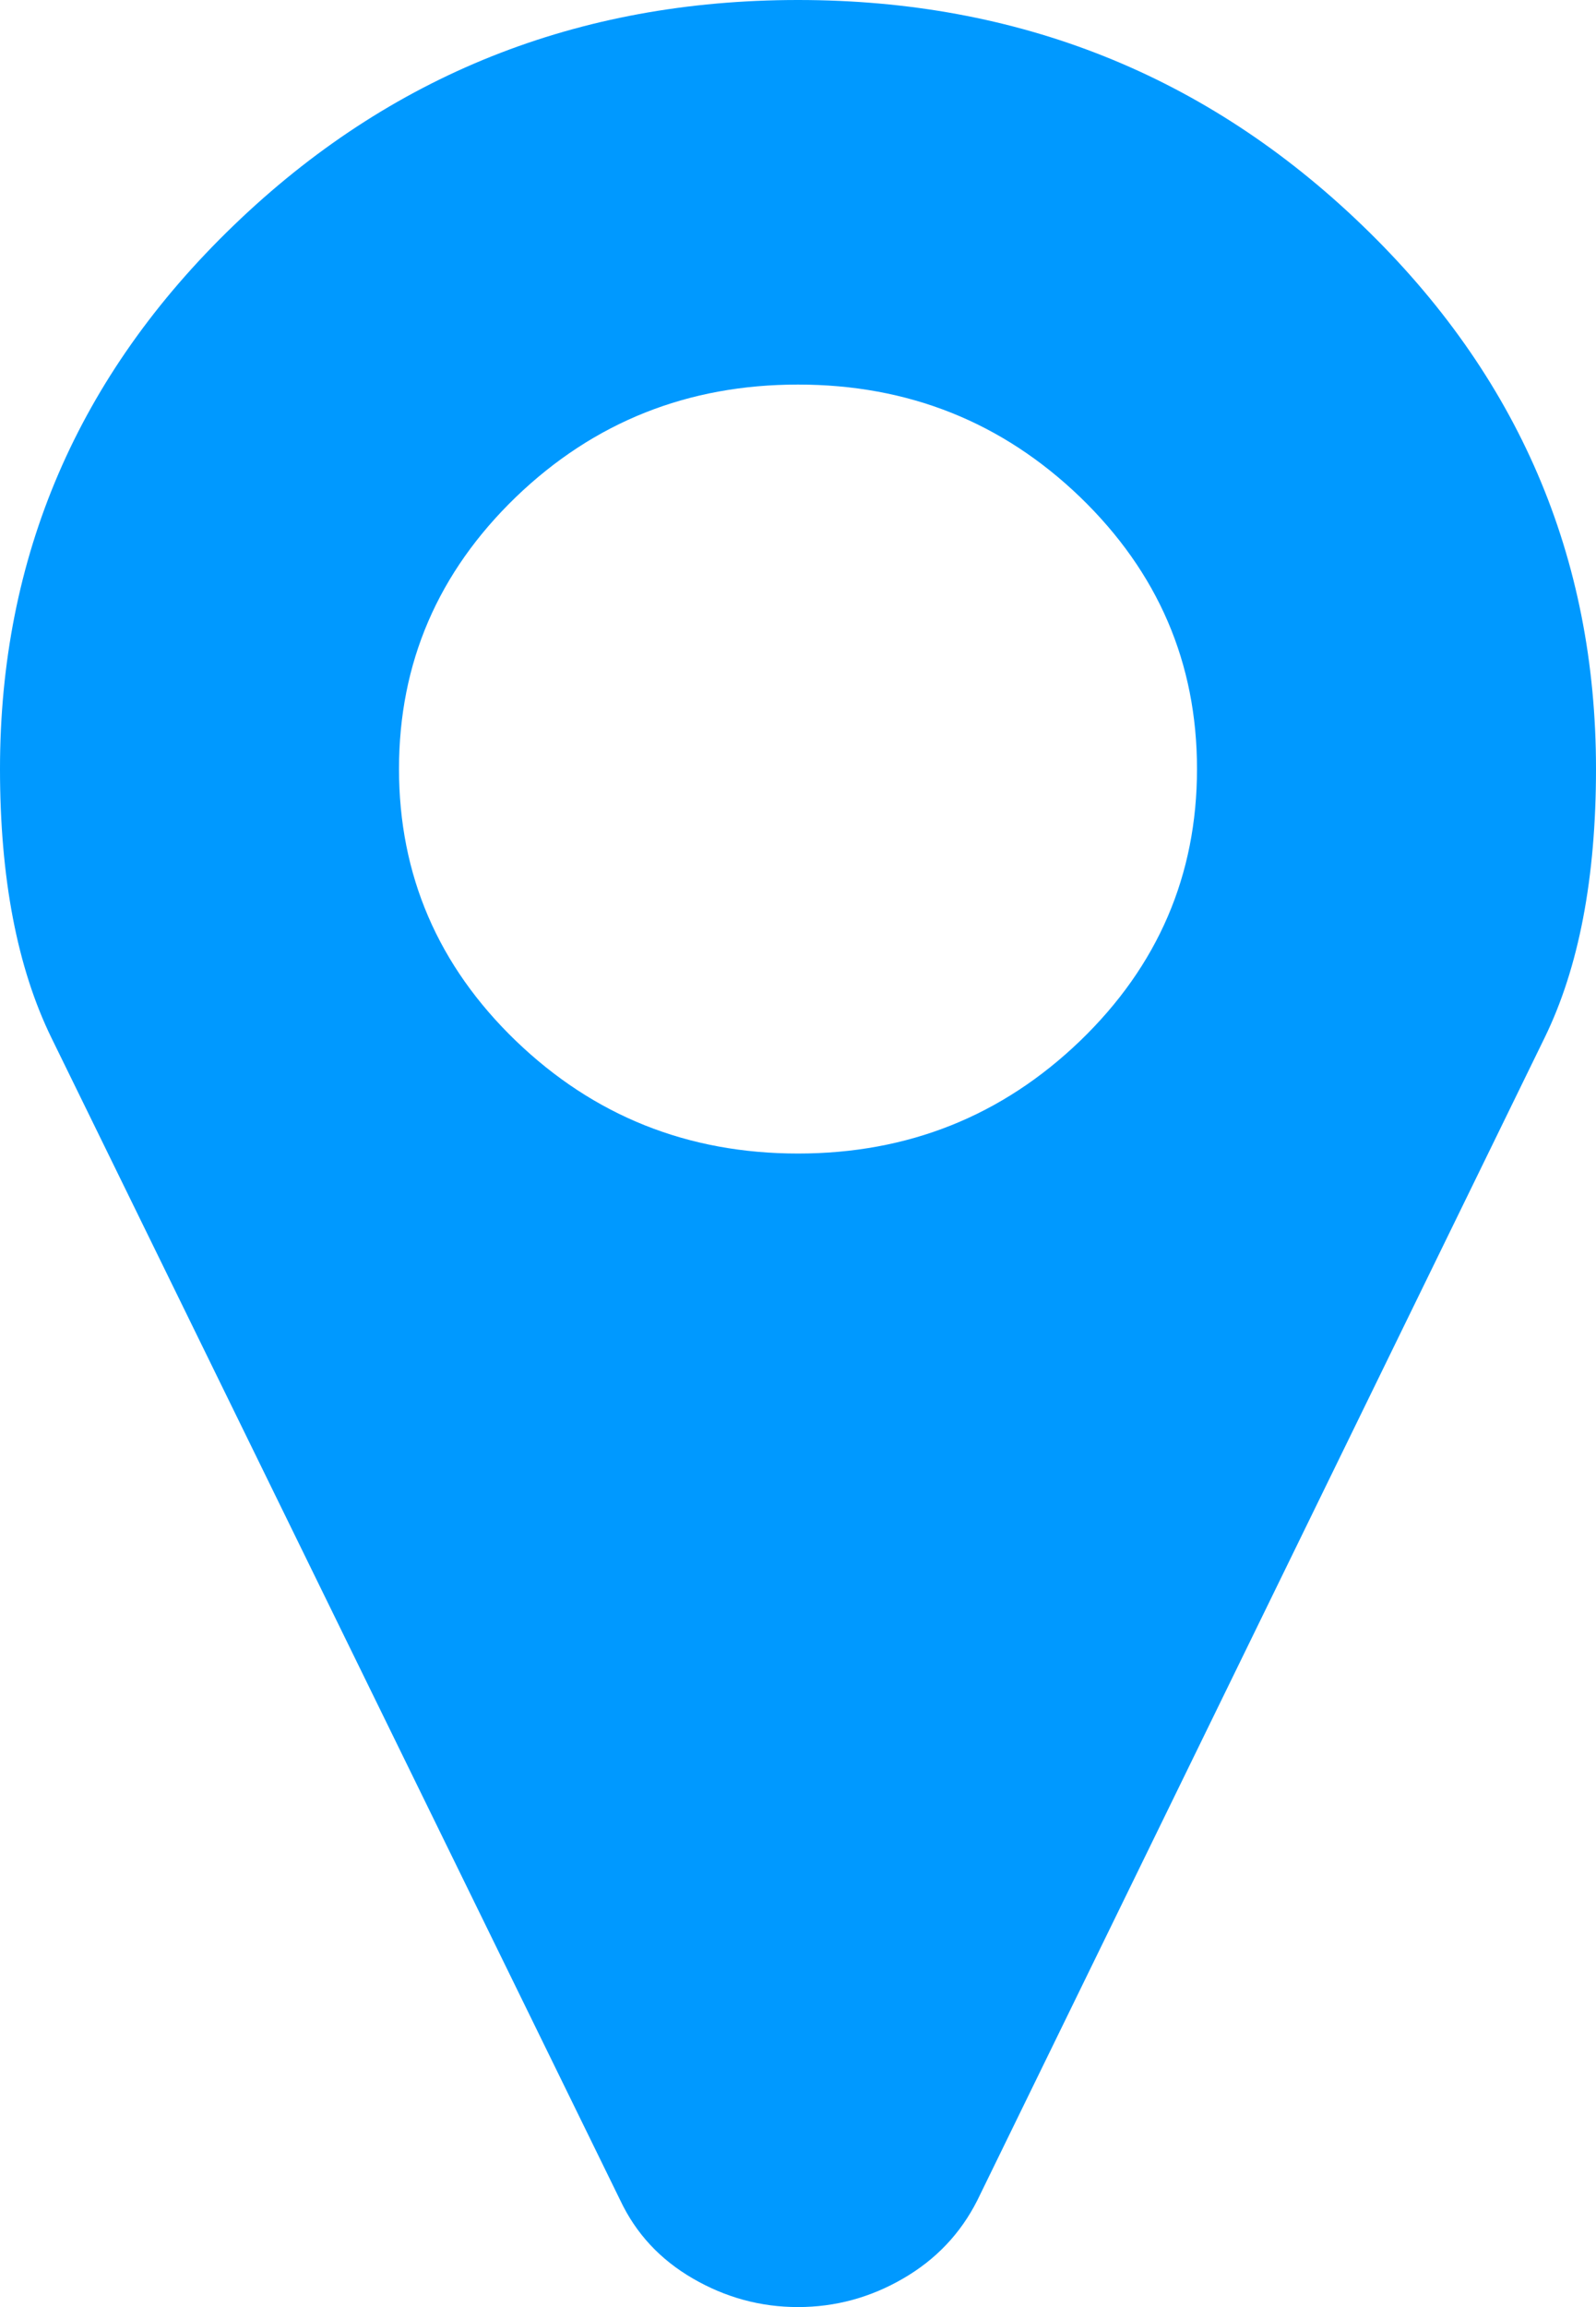 ﻿<?xml version="1.0" encoding="utf-8"?>
<svg version="1.1" xmlns:xlink="http://www.w3.org/1999/xlink" width="9px" height="13px" xmlns="http://www.w3.org/2000/svg">
  <g transform="matrix(1 0 0 1 -290 -186 )">
    <path d="M 6.091 5.865  C 6.53 5.442  6.75 4.931  6.75 4.333  C 6.75 3.735  6.53 3.225  6.091 2.801  C 5.651 2.378  5.121 2.167  4.5 2.167  C 3.879 2.167  3.349 2.378  2.909 2.801  C 2.47 3.225  2.25 3.735  2.25 4.333  C 2.25 4.931  2.47 5.442  2.909 5.865  C 3.349 6.288  3.879 6.5  4.5 6.5  C 5.121 6.5  5.651 6.288  6.091 5.865  Z M 7.682 1.27  C 8.561 2.116  9 3.137  9 4.333  C 9 4.948  8.903 5.453  8.71 5.848  L 5.511 12.399  C 5.417 12.585  5.278 12.732  5.093 12.839  C 4.909 12.946  4.711 13  4.5 13  C 4.289 13  4.091 12.946  3.907 12.839  C 3.722 12.732  3.586 12.585  3.498 12.399  L 0.29 5.848  C 0.097 5.453  0 4.948  0 4.333  C 0 3.137  0.439 2.116  1.318 1.27  C 2.197 0.423  3.258 0  4.5 0  C 5.742 0  6.803 0.423  7.682 1.27  Z " fill-rule="nonzero" fill="#0099ff" stroke="none" transform="matrix(1 0 0 1 290 186 )" />
  </g>
</svg>